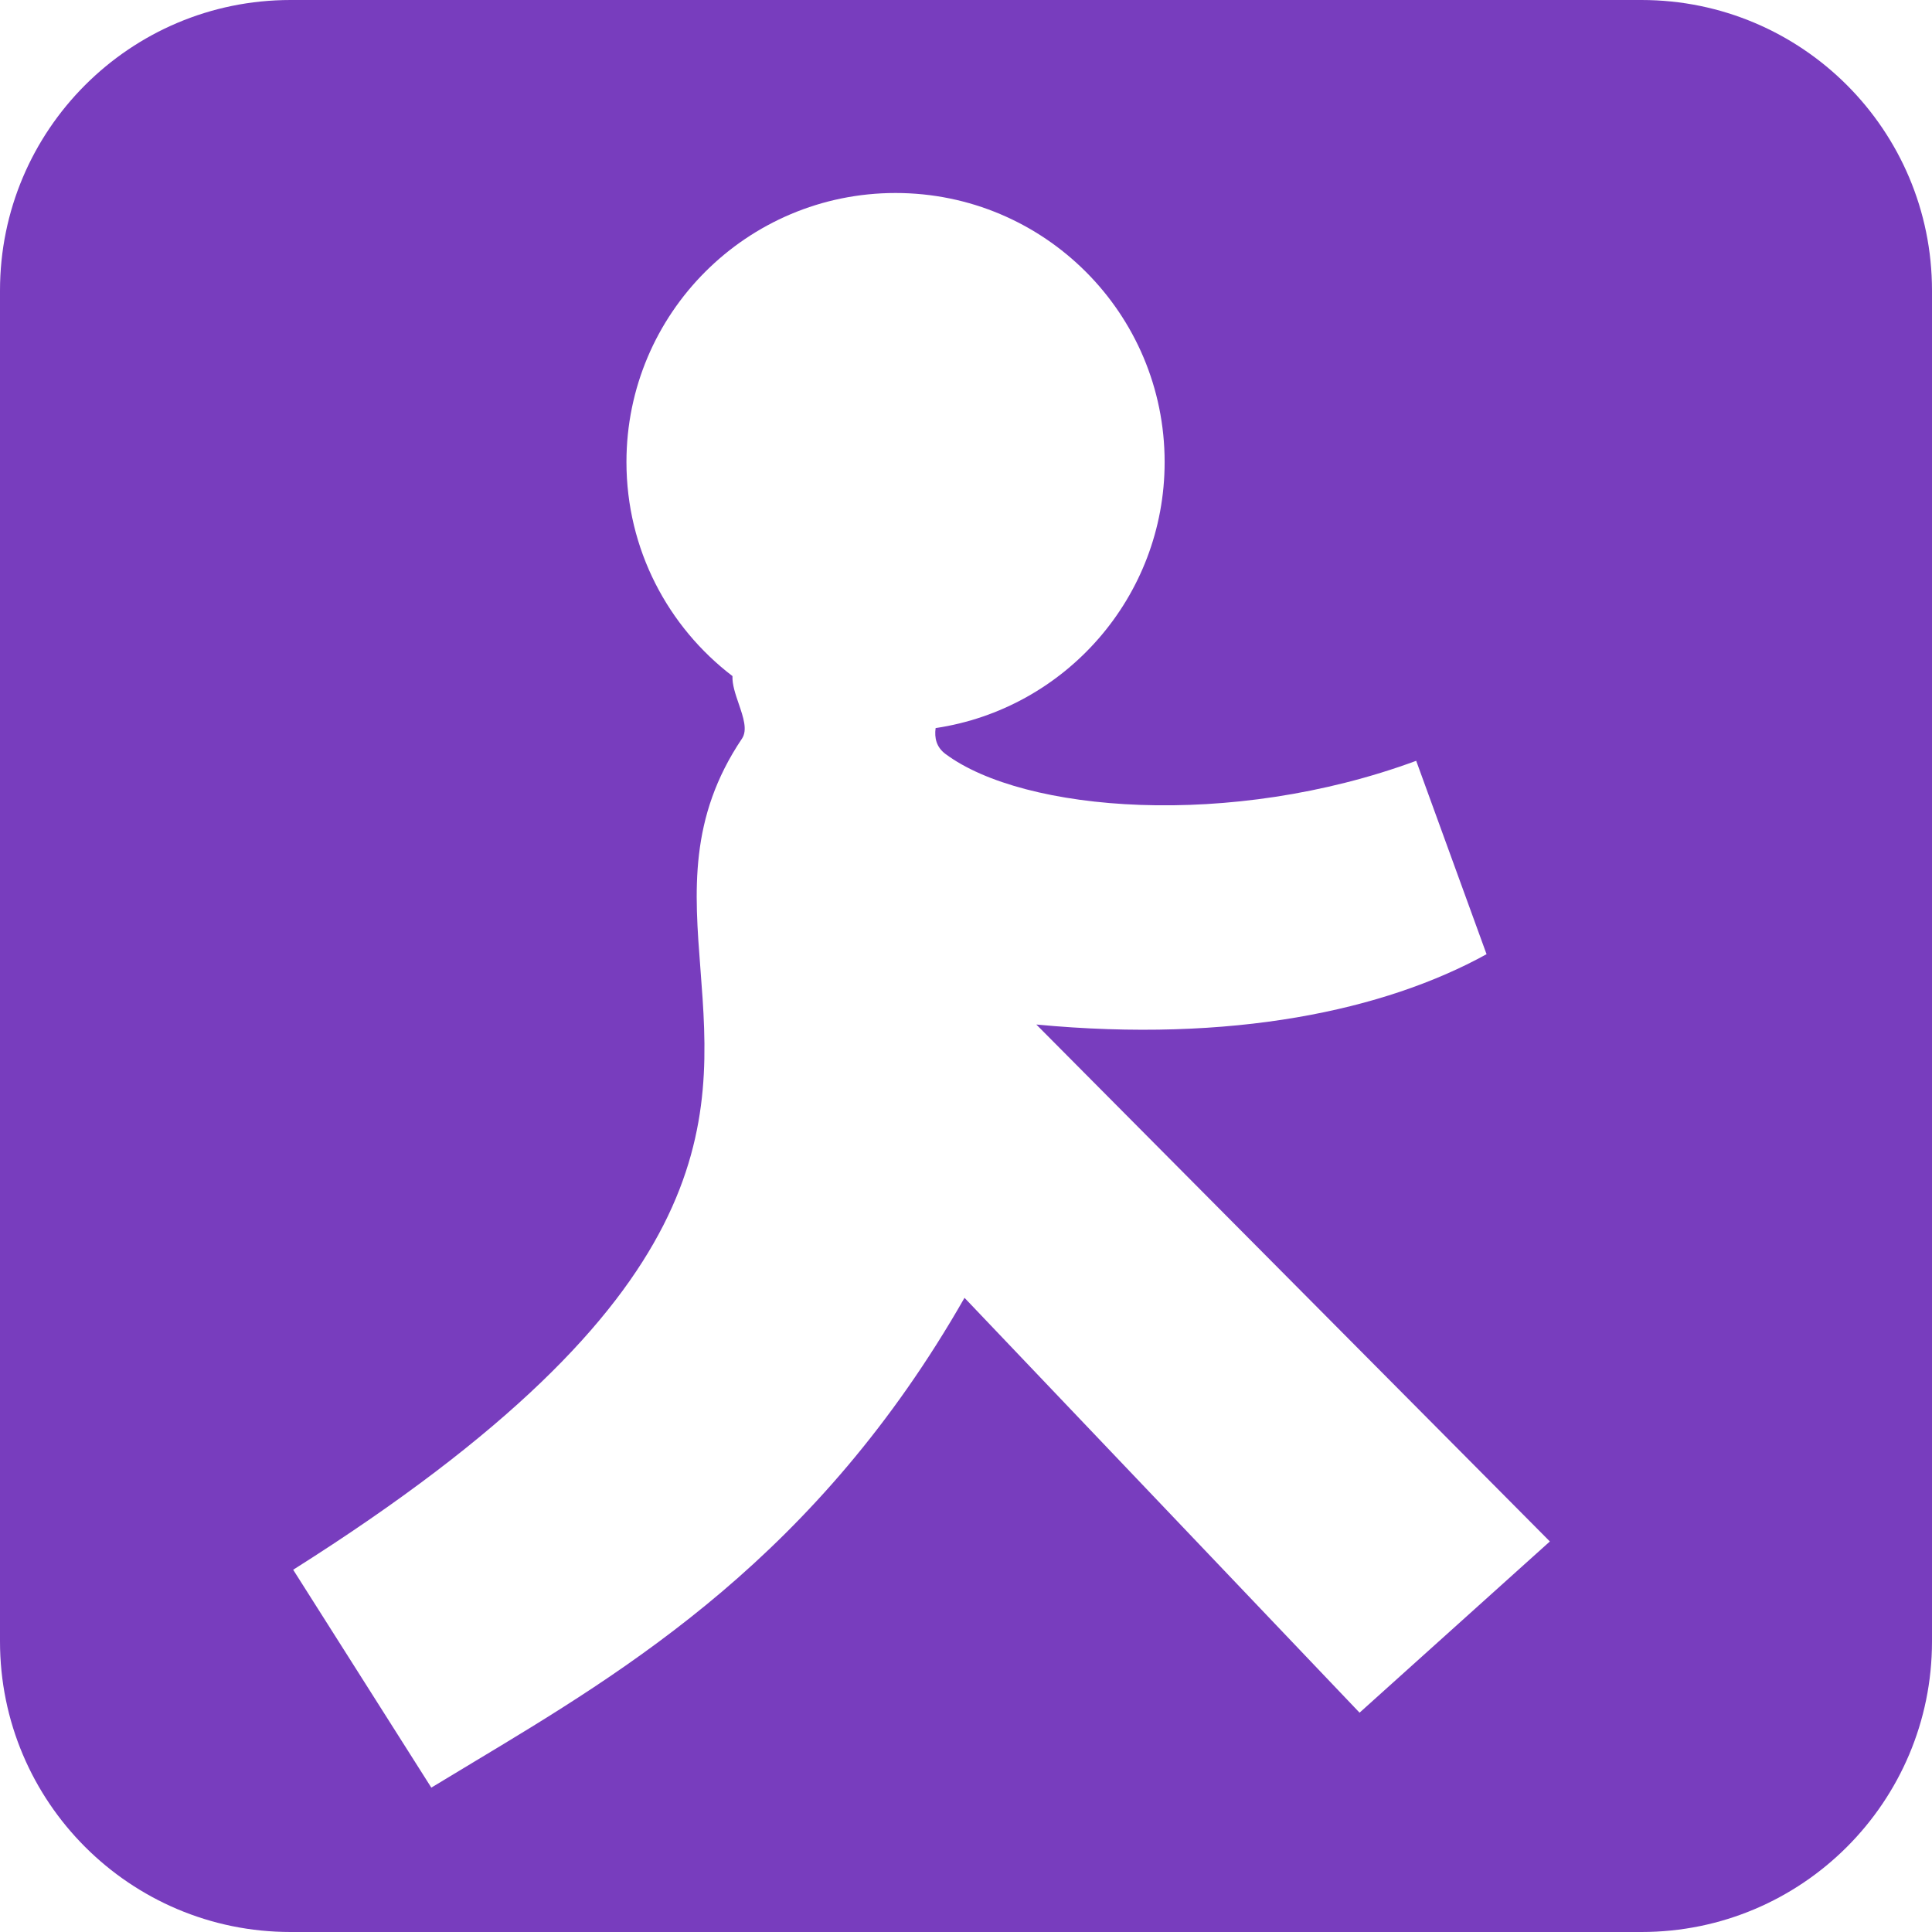 <svg width="48" height="48" viewBox="0 0 48 48" fill="none" xmlns="http://www.w3.org/2000/svg">
<path fill-rule="evenodd" clip-rule="evenodd" d="M40.782 0C44.769 0 48 3.232 48 7.218V40.782C48 44.769 44.769 48 40.782 48H7.218C3.232 48 0 44.769 0 40.782V7.218C0 3.232 3.232 0 7.218 0H40.782ZM28.935 11.479C28.935 14.832 26.465 17.609 23.245 18.089C23.212 18.337 23.265 18.564 23.49 18.732C25.433 20.179 30.572 20.604 35.185 18.902L36.933 23.707C34.398 25.105 30.605 25.915 25.747 25.454L38.506 38.297L33.778 42.551L23.963 32.244C20.308 38.648 15.617 41.466 11.708 43.814L11.707 43.815C11.371 44.017 11.04 44.216 10.716 44.413L7.284 39C18.03 32.216 17.698 27.918 17.403 24.087C17.253 22.142 17.112 20.318 18.434 18.351C18.577 18.139 18.467 17.817 18.354 17.487C18.272 17.248 18.189 17.006 18.198 16.797C16.597 15.575 15.564 13.648 15.564 11.479C15.564 7.787 18.557 4.795 22.25 4.795C25.942 4.795 28.935 7.787 28.935 11.479Z" fill="#783DBE"/>
</svg>

